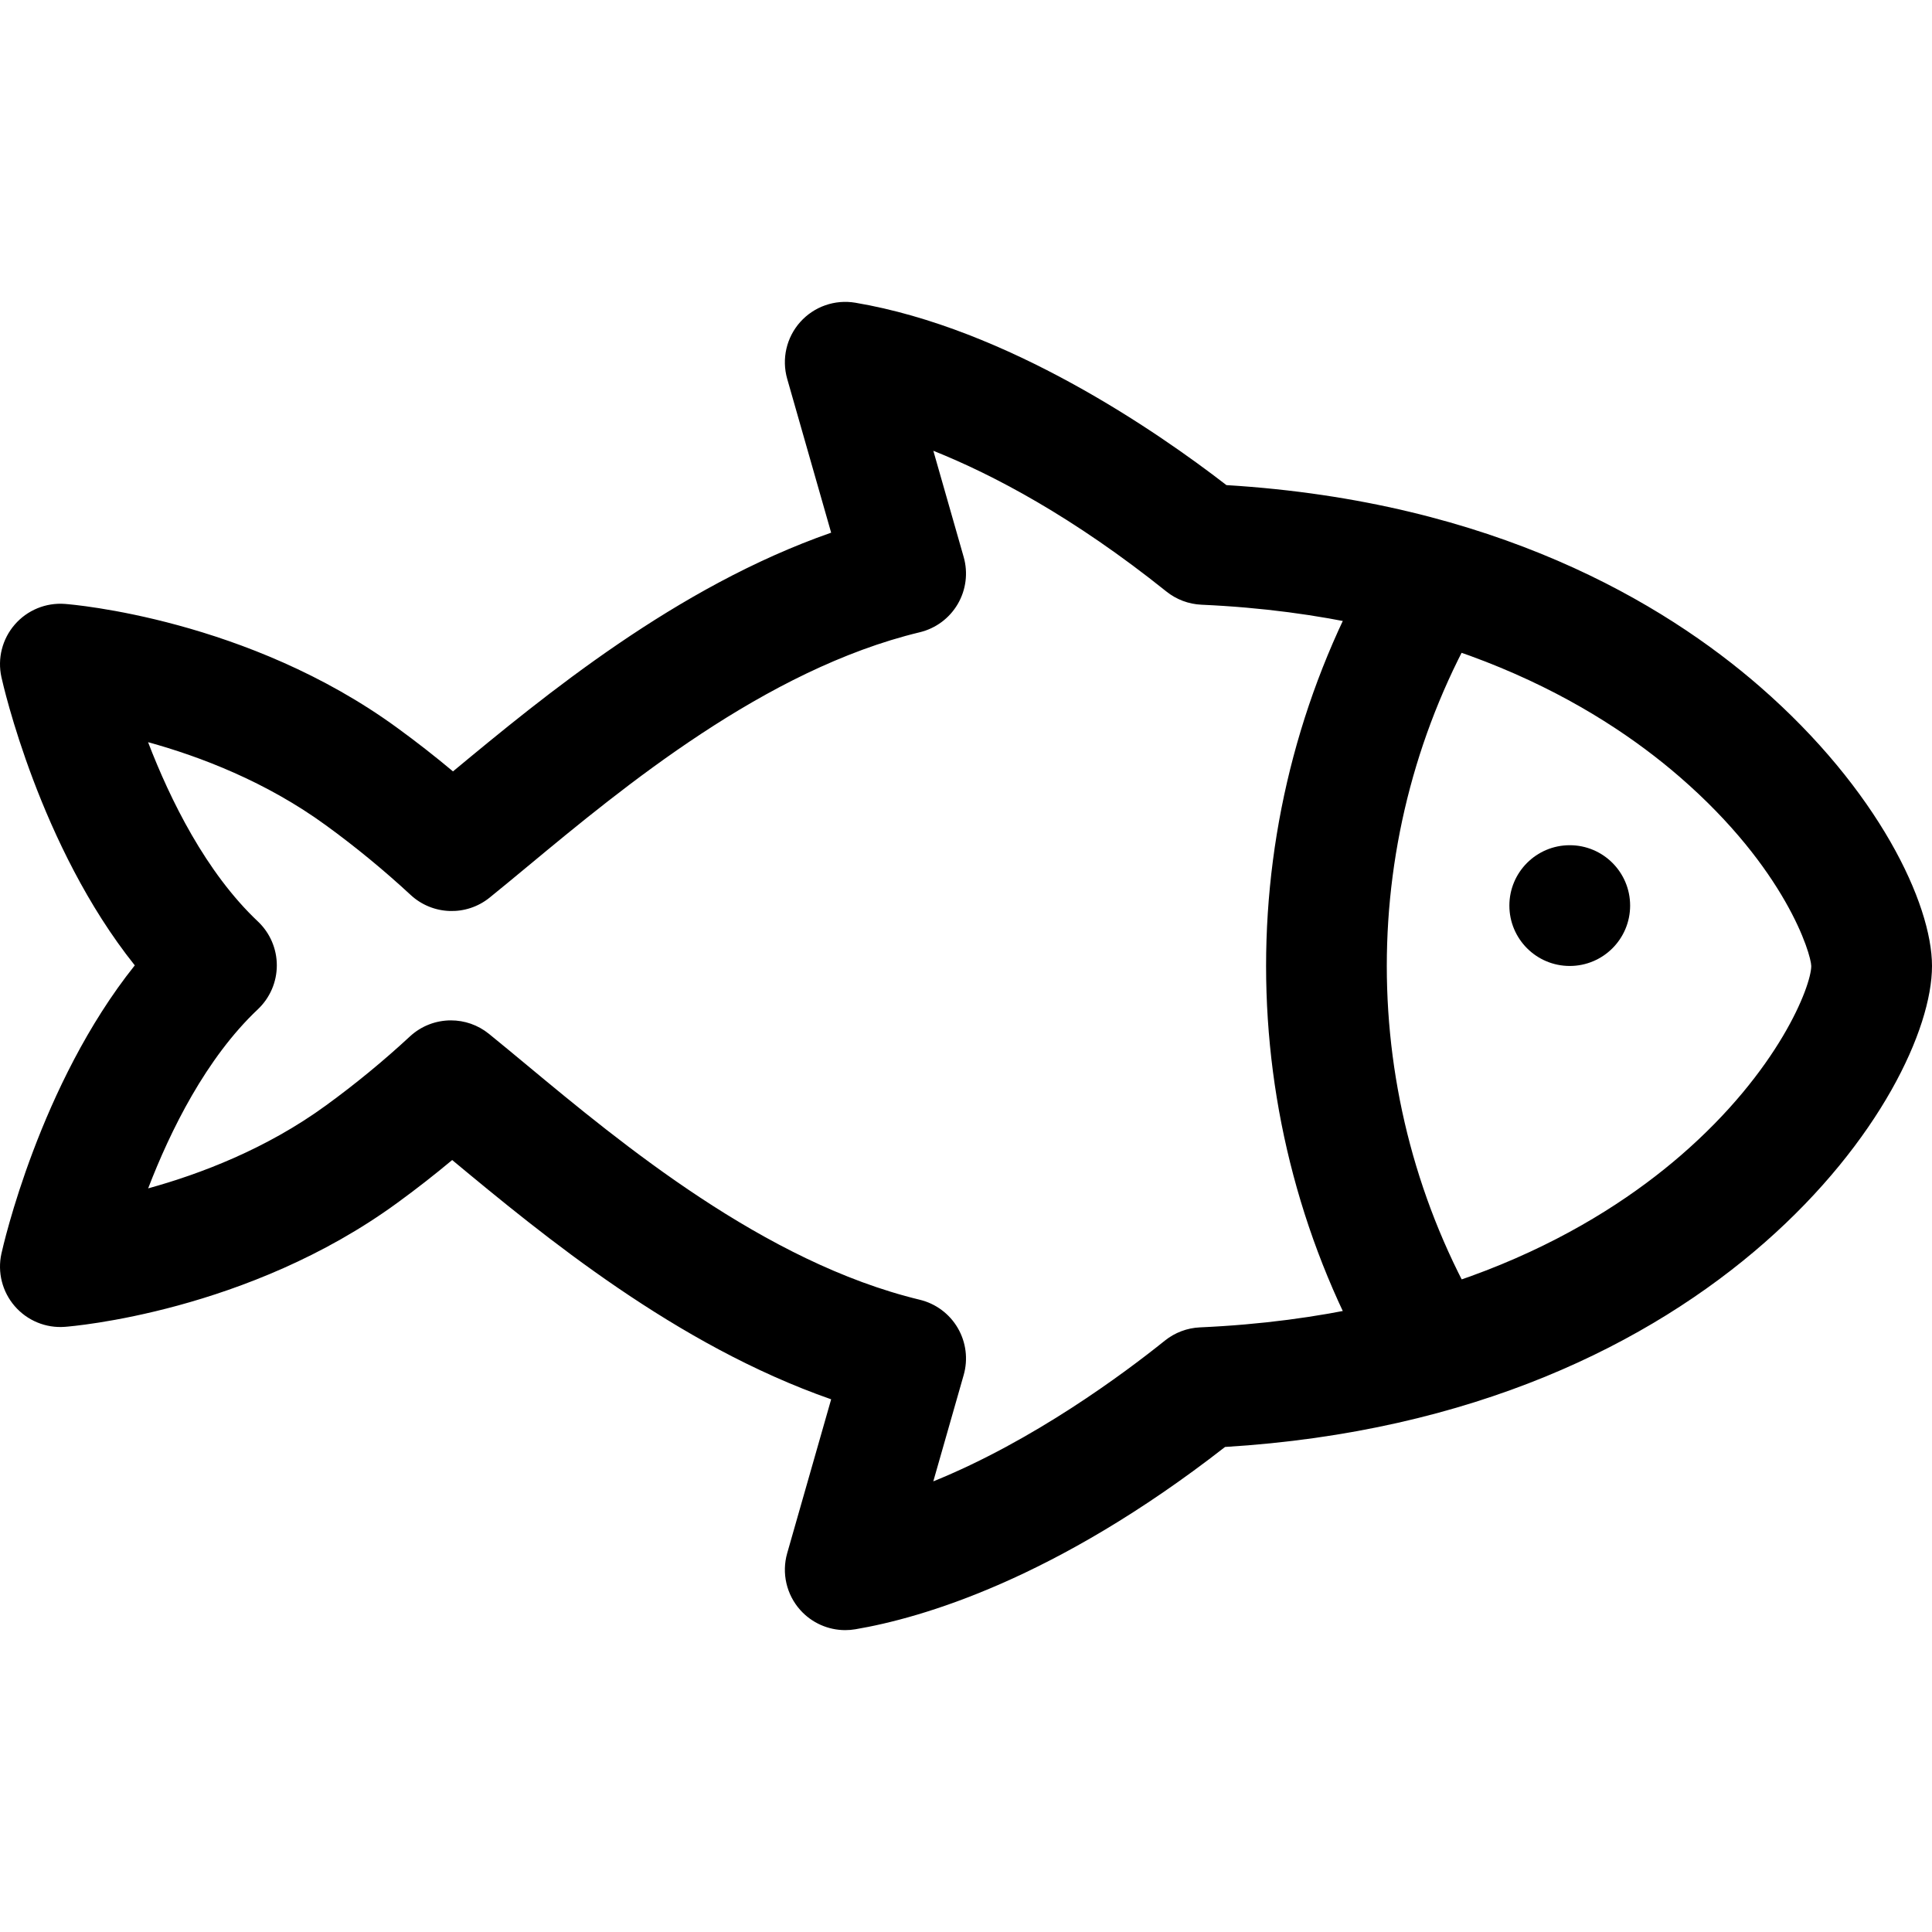 <?xml version="1.0" encoding="iso-8859-1"?>
<!-- Generator: Adobe Illustrator 24.3.0, SVG Export Plug-In . SVG Version: 6.00 Build 0)  -->
<svg version="1.1" id="Layer_1" xmlns="http://www.w3.org/2000/svg" xmlns:xlink="http://www.w3.org/1999/xlink" x="0px" y="0px"
	 viewBox="0 0 512 512" style="enable-background:new 0 0 512 512;" xml:space="preserve">
<path d="M223.999,432c-4.509,0-8.859-1.908-11.921-5.33c-3.665-4.094-4.972-9.782-3.462-15.065l11.65-40.776
	c-41.133-14.361-76.175-43.271-100.433-63.409c-4.72,3.943-9.578,7.734-14.528,11.337c-39.565,28.902-86.136,32.721-88.099,32.868
	c-5.05,0.389-9.977-1.647-13.292-5.47c-3.316-3.823-4.628-8.99-3.538-13.932c0.449-2.035,10.132-44.852,35.344-76.392
	c-25.21-31.533-34.896-74.349-35.344-76.384c-1.091-4.942,0.221-10.108,3.538-13.932c3.316-3.823,8.239-5.851,13.292-5.47
	c1.963,0.148,48.533,3.966,88.122,32.885c5.01,3.646,9.933,7.492,14.72,11.496c24.151-20.022,59.131-48.92,100.217-63.259
	l-11.649-40.771c-1.509-5.283-0.203-10.971,3.461-15.065c3.665-4.094,9.173-6.021,14.59-5.107
	c40.299,6.812,79.764,33.972,98.349,48.335c70.939,4.321,115.941,31.268,141.377,53.406C497.729,209.237,512,239.46,512,256
	c0,33.479-55.801,119.454-187.348,127.459c-45.105,35.176-80.579,45.373-97.984,48.316C225.778,431.927,224.885,432,223.999,432z
	 M119.502,270.41c3.559,0,7.124,1.182,10.069,3.567c3.135,2.539,6.488,5.322,10.038,8.27c25.066,20.81,62.947,52.258,104.145,62.2
	c4.237,1.022,7.874,3.729,10.069,7.495s2.76,8.264,1.562,12.454l-8.051,28.181c26.586-10.772,50.53-28.596,61.367-37.3
	c2.65-2.13,5.911-3.359,9.309-3.511c65.093-2.895,105.191-26.355,127.367-45.526C471.476,283.677,480,261.206,480,256
	c-0.047-3.129-6.68-25.696-34.884-50.13c-22.192-19.226-62.191-42.747-126.717-45.615c-3.39-0.151-6.645-1.375-9.293-3.497
	c-24.62-19.723-45.846-30.933-61.763-37.297l8.041,28.144c1.198,4.192,0.633,8.692-1.564,12.458s-5.836,6.472-10.075,7.493
	c-40.993,9.871-78.698,41.13-103.648,61.815c-3.659,3.033-7.114,5.898-10.344,8.507c-6.185,4.994-15.097,4.691-20.927-0.71
	c-7.055-6.536-14.575-12.72-22.352-18.381c-15.938-11.642-33.487-18.319-47.234-22.101c5.868,15.273,15.333,34.516,29.101,47.508
	c3.203,3.022,5.019,7.231,5.019,11.635c0,4.404-1.814,8.613-5.017,11.637c-13.751,12.98-23.21,32.195-29.081,47.463
	c13.792-3.801,31.376-10.477,47.19-22.028c7.734-5.629,15.187-11.756,22.175-18.229C111.685,271.839,115.589,270.41,119.502,270.41z
	"/>
<circle cx="416" cy="239.99" r="16"/>
<path d="M378.385,372.003c-5.517,0-10.884-2.856-13.853-7.972c-38.675-66.637-38.675-149.427,0-216.063
	c4.435-7.644,14.229-10.242,21.869-5.807c7.643,4.436,10.242,14.227,5.807,21.87c-32.924,56.729-32.924,127.209,0,183.938
	c4.436,7.643,1.836,17.434-5.807,21.869C383.874,371.305,381.111,372.003,378.385,372.003z"/>
</svg>
